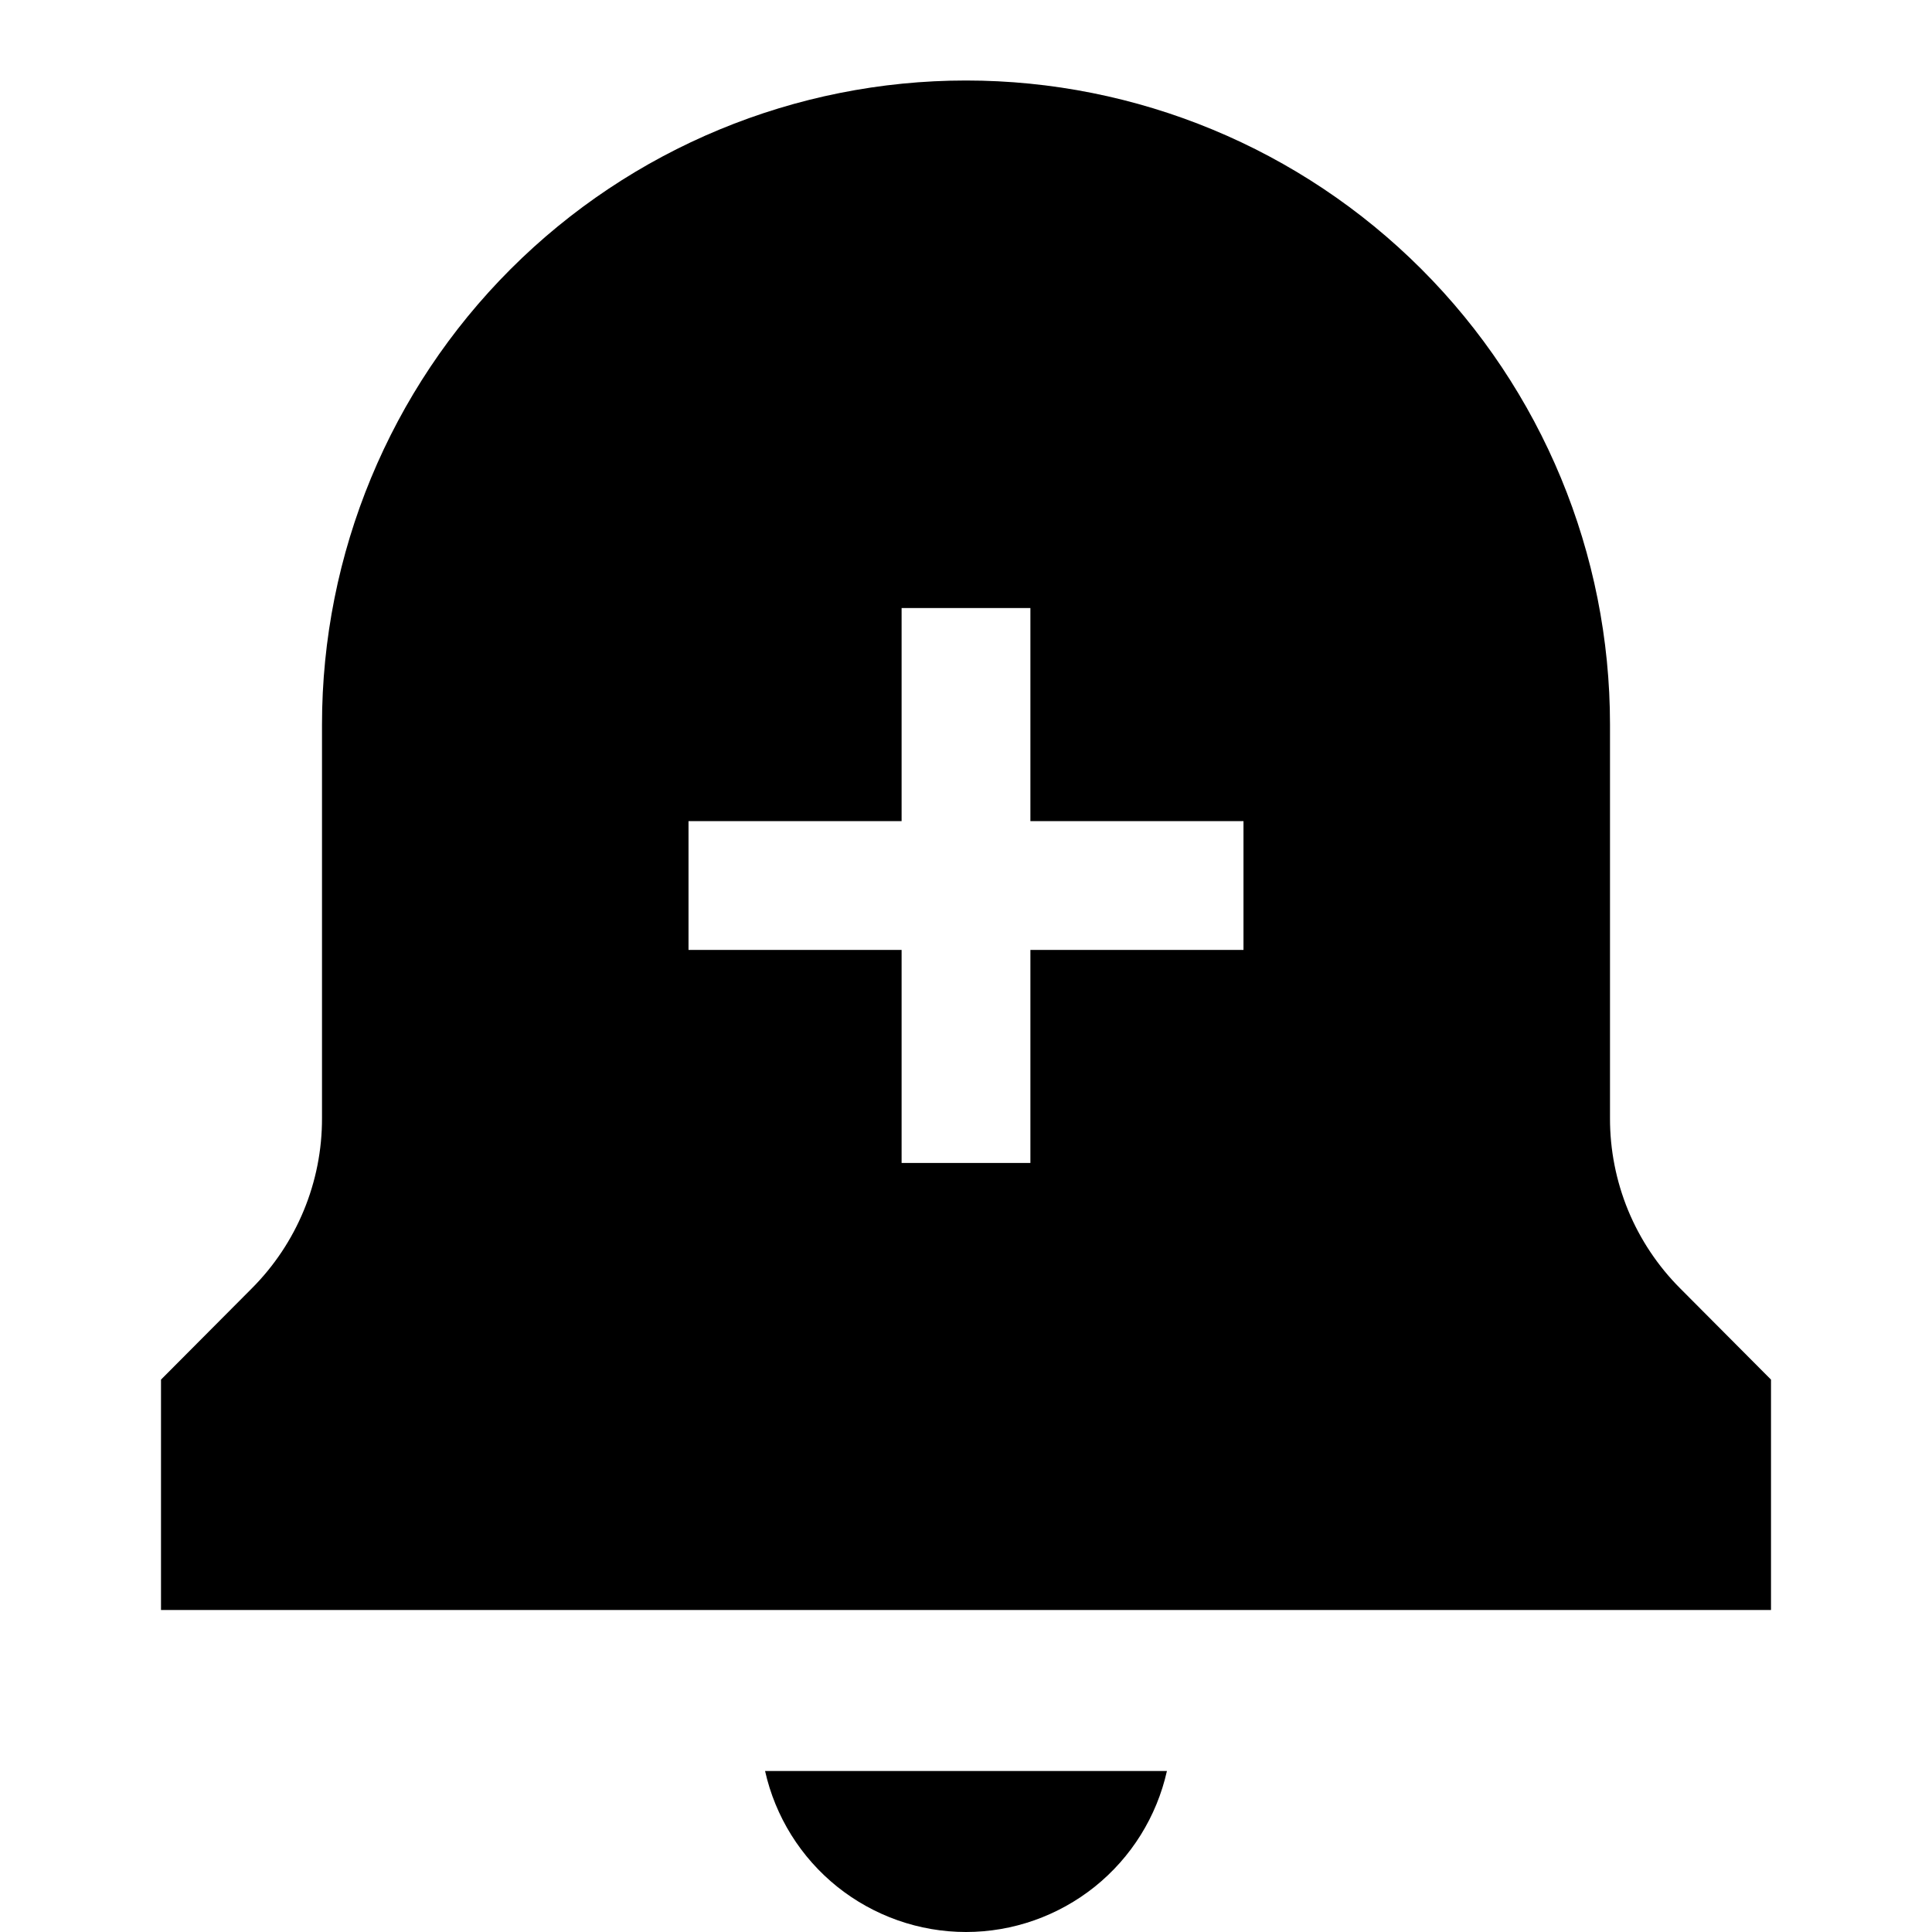<svg width="24" height="24" viewBox="0 0 24 24" fill="none" xmlns="http://www.w3.org/2000/svg">
<path d="M12 24C12.581 24 13.145 23.801 13.599 23.438C14.053 23.074 14.369 22.567 14.496 22H9.504C9.631 22.567 9.947 23.074 10.401 23.438C10.855 23.801 11.419 24 12 24ZM20.873 16.006C20.595 15.728 20.375 15.398 20.225 15.035C20.076 14.672 19.999 14.283 20 13.891V9C20 6.878 19.157 4.843 17.657 3.343C16.157 1.843 14.122 1 12 1C9.878 1 7.843 1.843 6.343 3.343C4.843 4.843 4 6.878 4 9V13.891C4.001 14.284 3.924 14.673 3.774 15.036C3.624 15.399 3.404 15.729 3.126 16.007L2 17.138V20H22V17.138L20.873 16.006ZM15.447 11.8H12.8V14.447H11.2V11.8H8.553V10.2H11.2V7.553H12.8V10.2H15.447L15.447 11.8Z" fill="black"/>
</svg>
